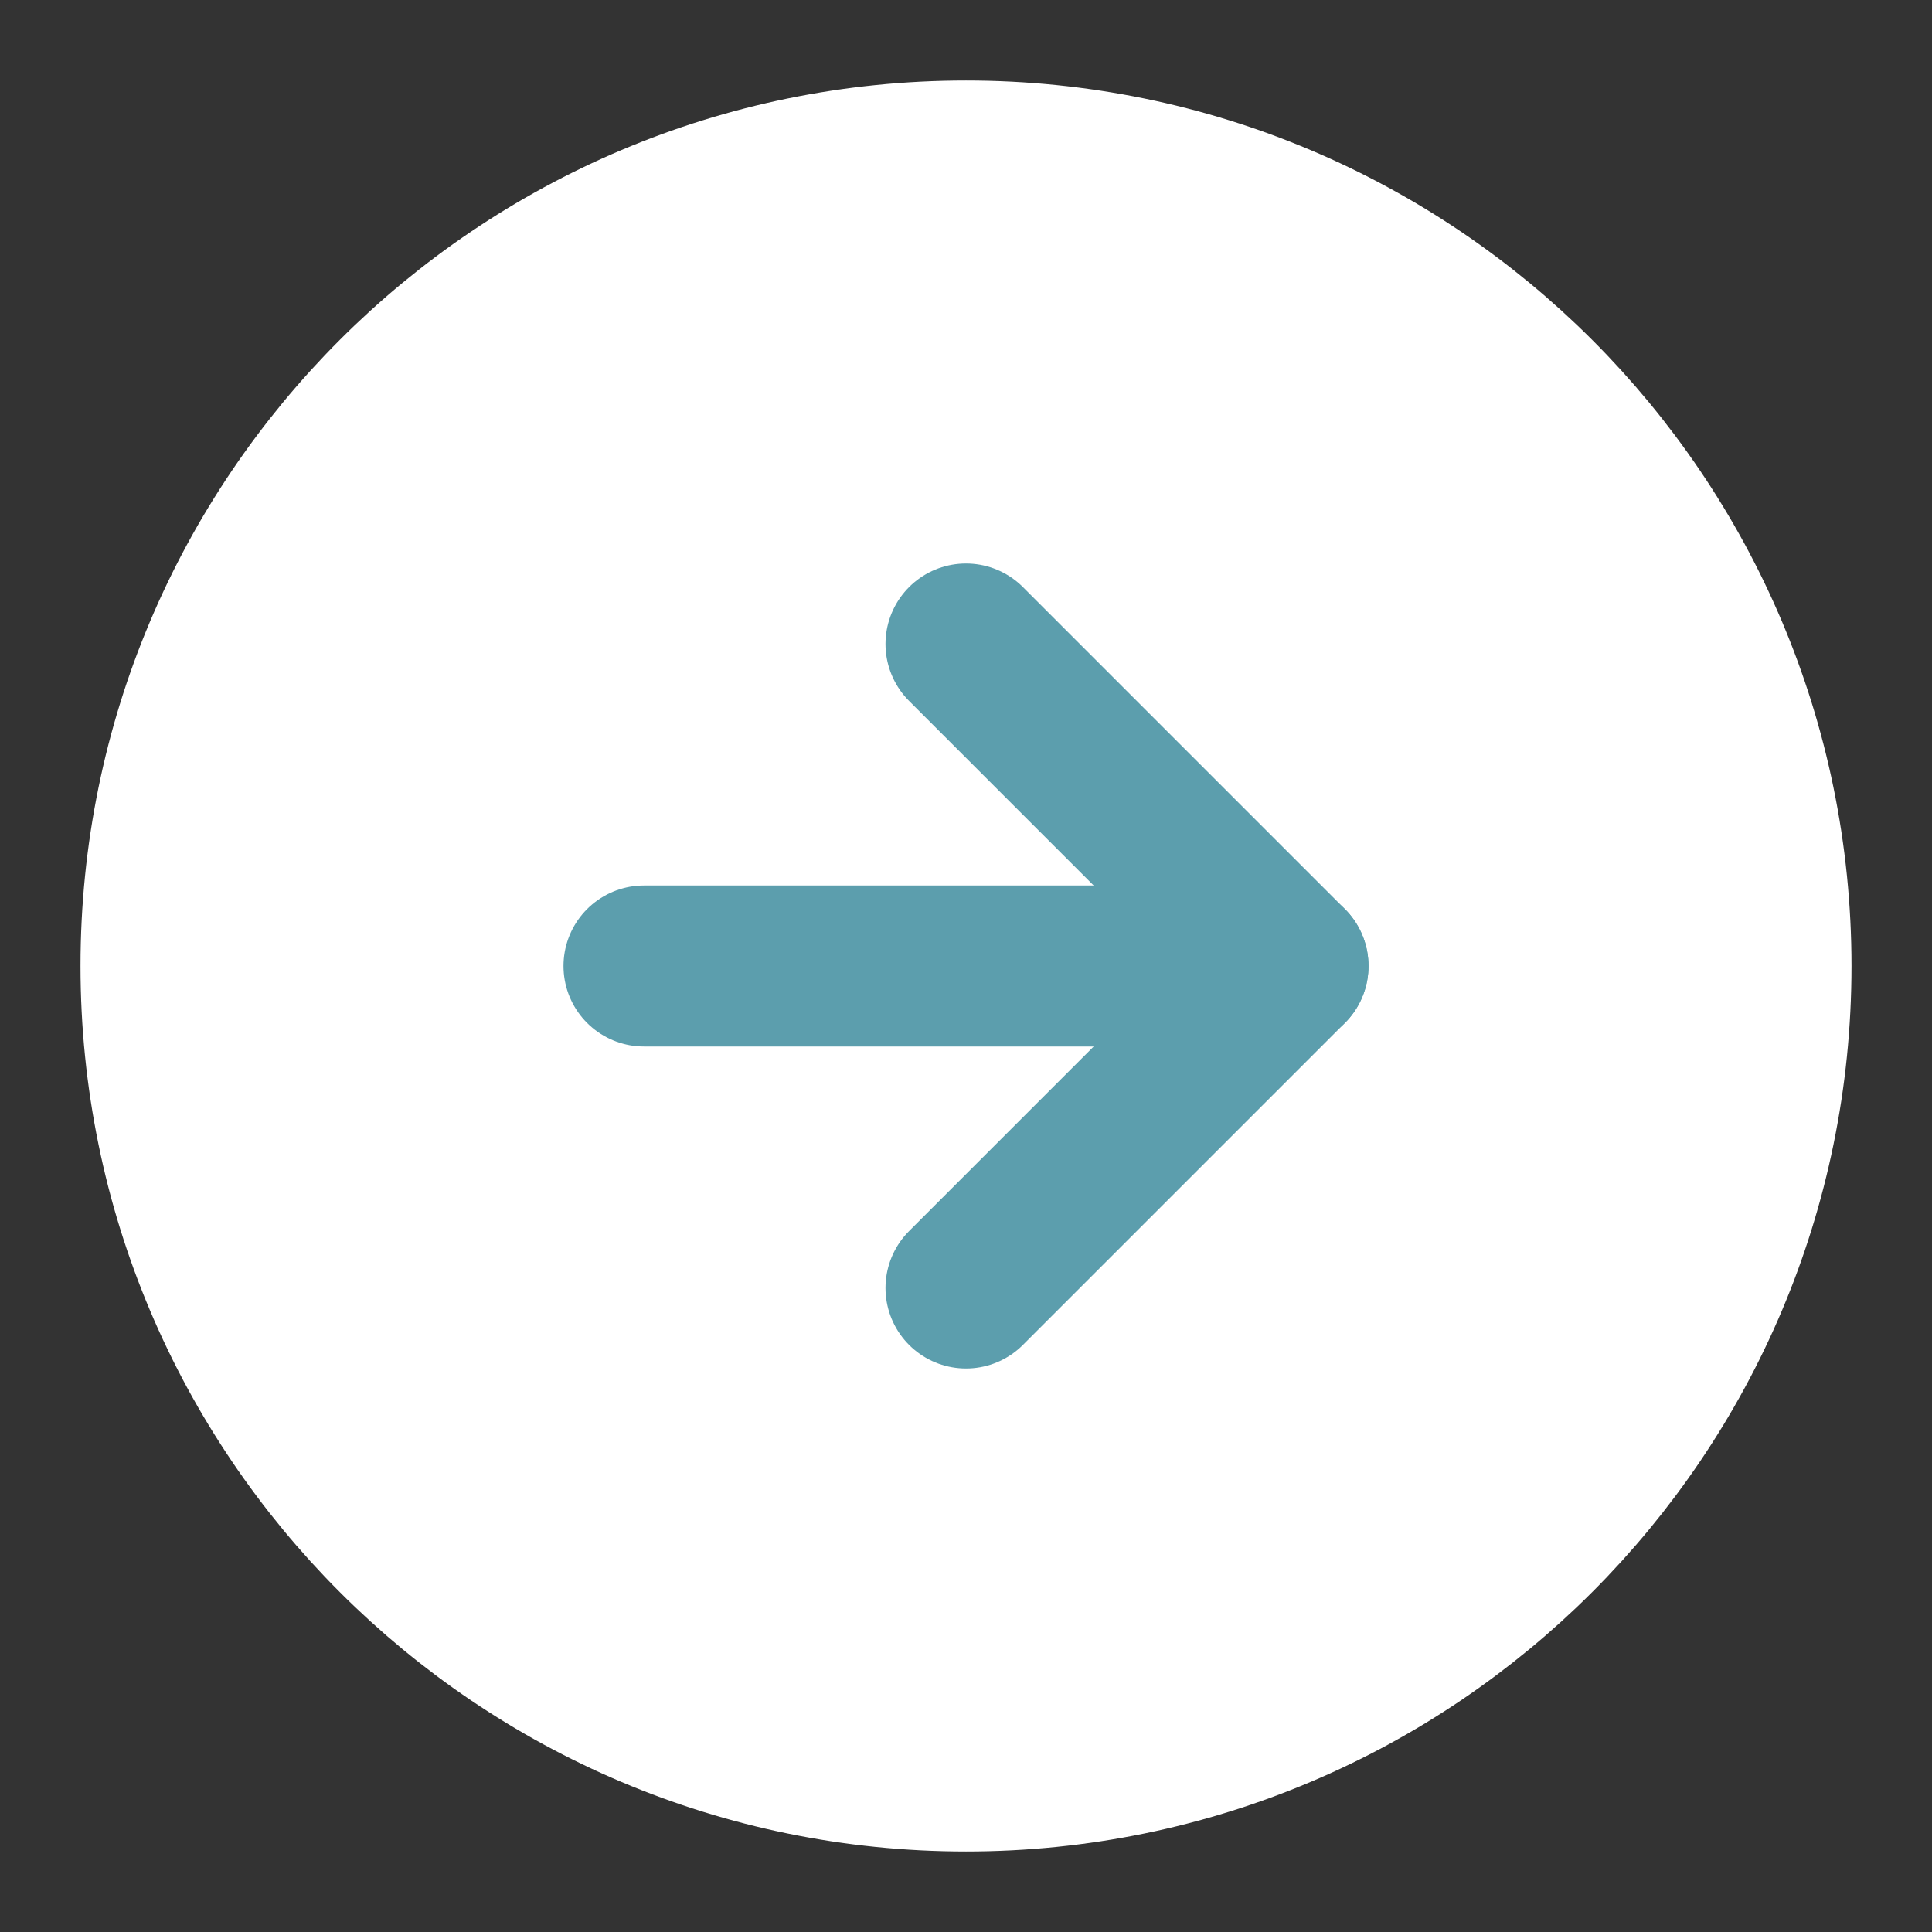 <svg width="24" height="24" viewBox="0 0 24 24" fill="#fff" xmlns="http://www.w3.org/2000/svg">
<rect x="0" y="0" width="24" height="24" fill="#333333" stroke="none"/>
<path d="M12 22C17.523 22 22 17.523 22 12C22 6.477 17.523 2 12 2C6.477 2 2 6.477 2 12C2 17.523 6.477 22 12 22Z" stroke="#fff" stroke-width="2" stroke-linecap="round" stroke-linejoin="round"/>
<path d="M12 16L16 12L12 8" stroke="#5C9EAD" stroke-width="2" stroke-linecap="round" stroke-linejoin="round"/>
<path d="M8 12H16" stroke="#5C9EAD" stroke-width="2" stroke-linecap="round" stroke-linejoin="round"/>
</svg>
